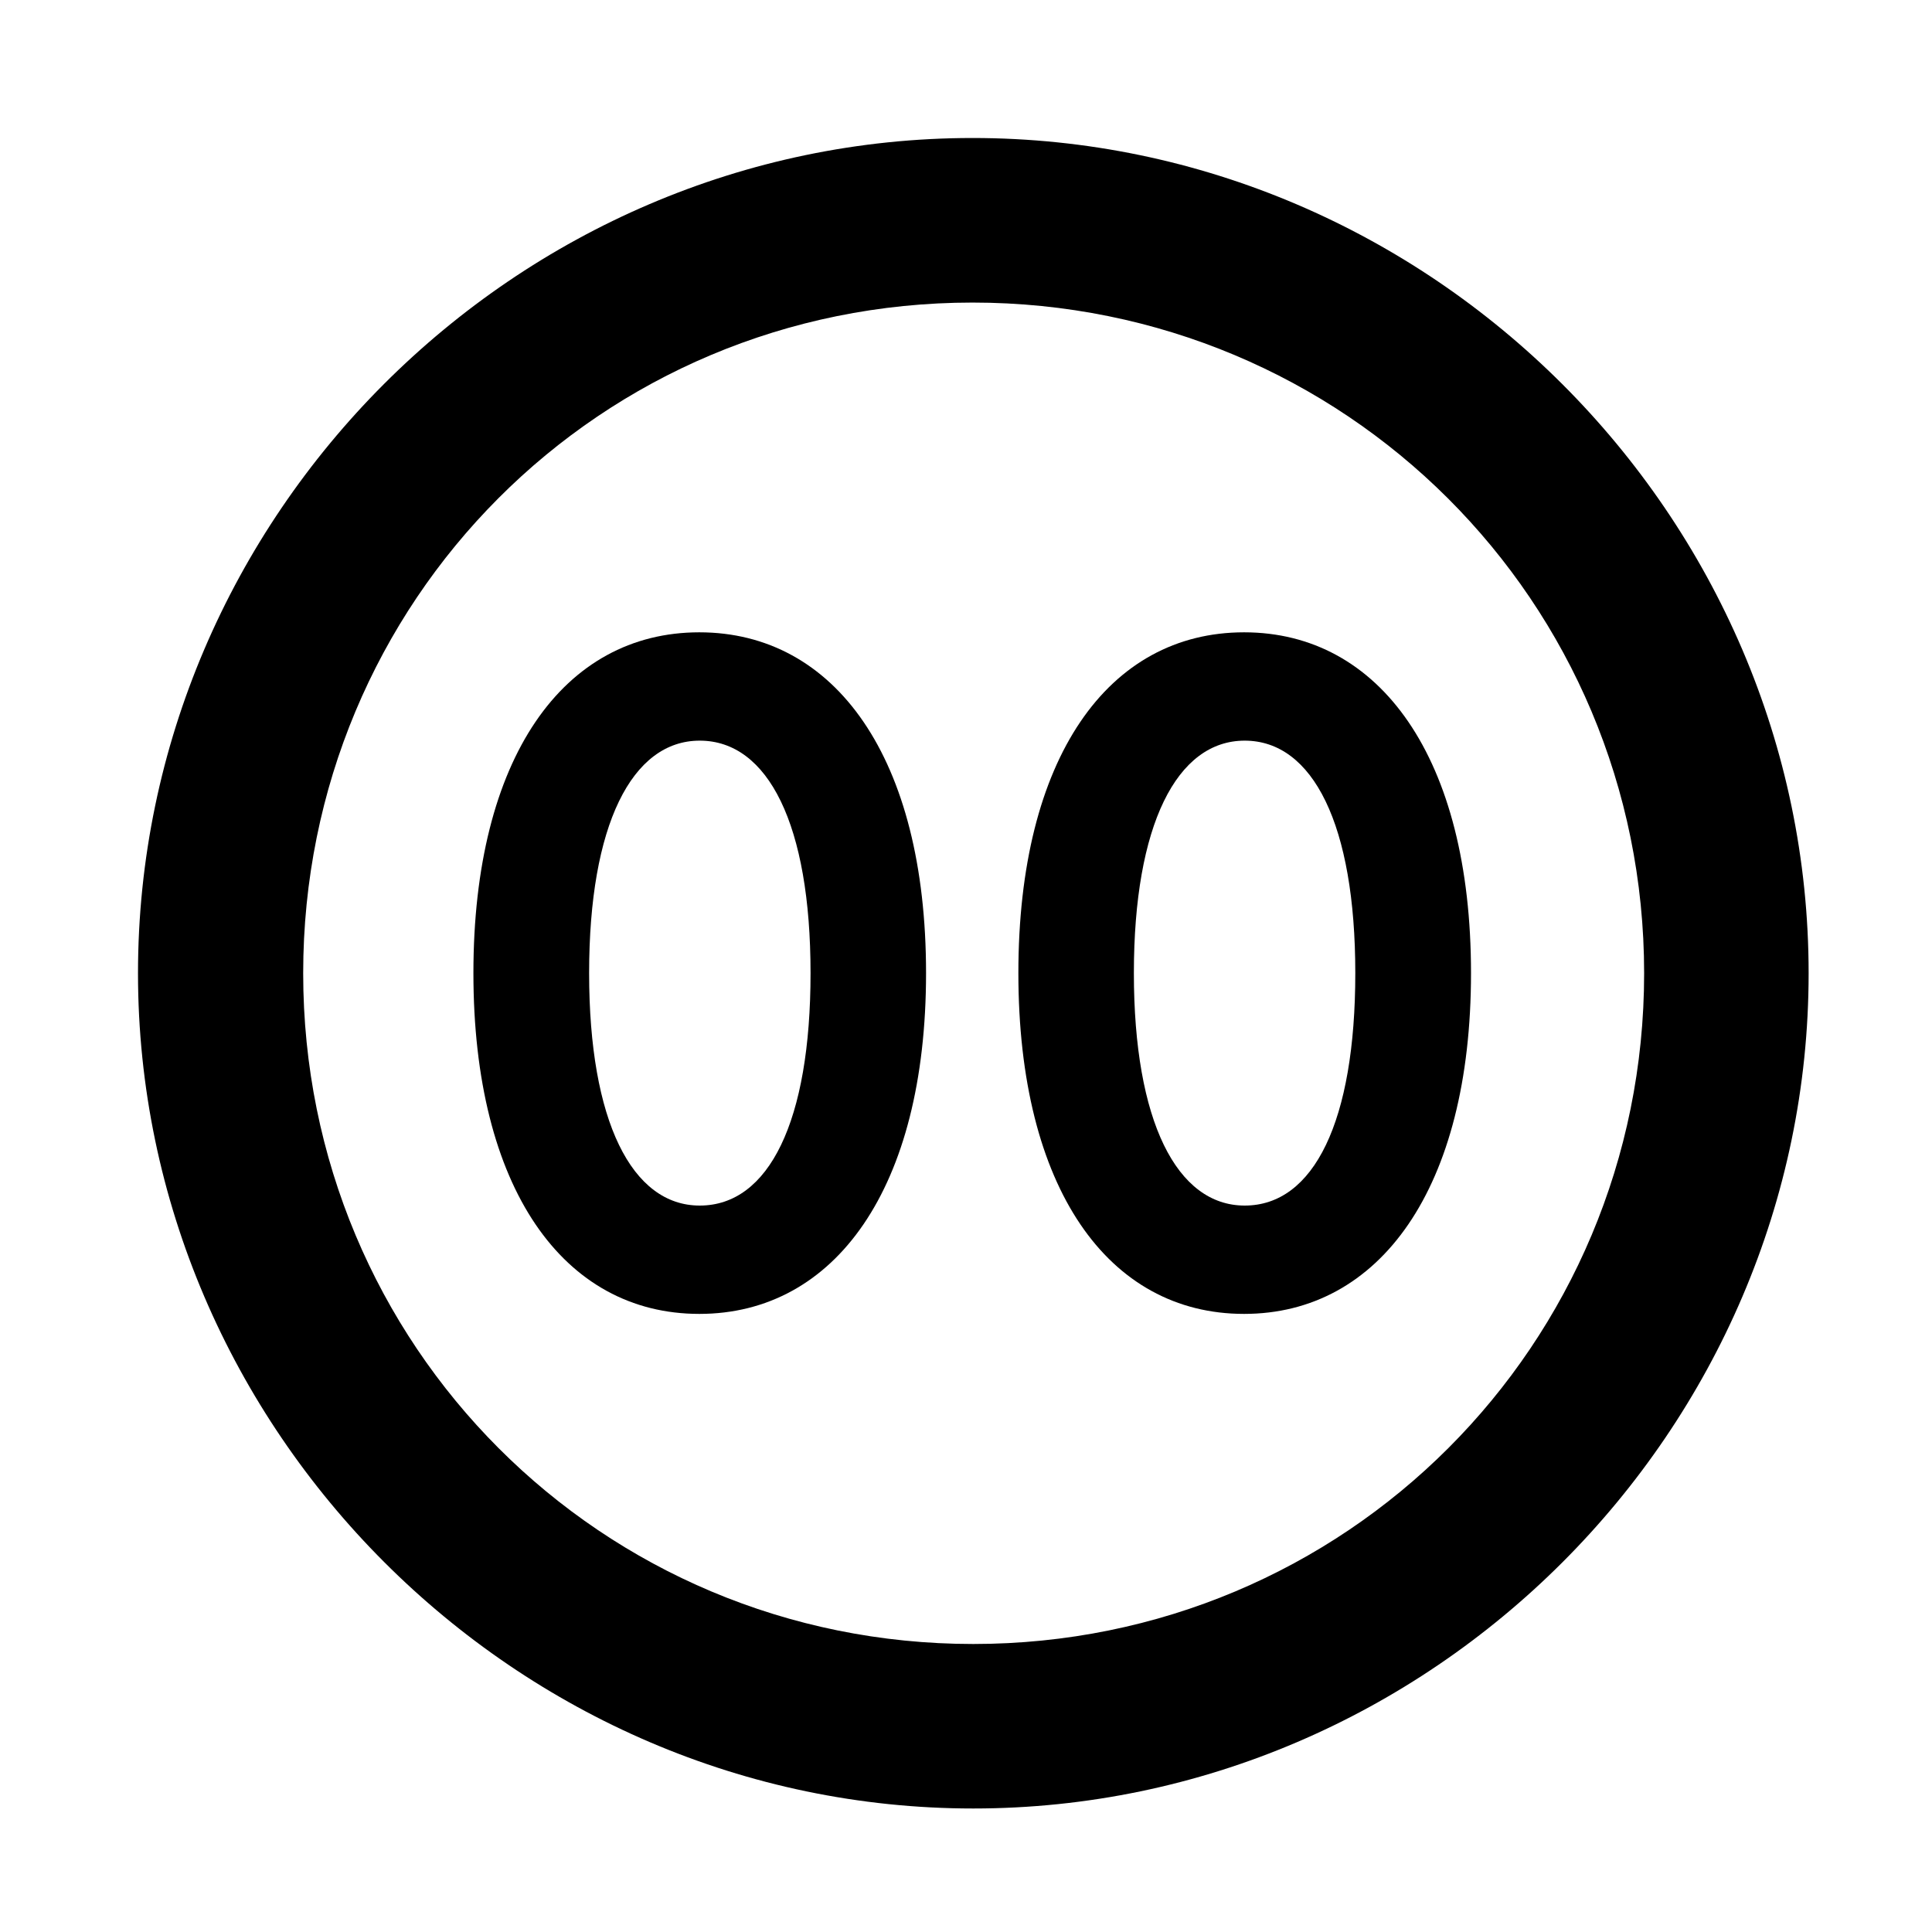 <svg width="28" height="28" viewBox="0 0 28 28" fill="none" xmlns="http://www.w3.org/2000/svg">
<path d="M14.105 26.21C20.737 26.21 26.212 20.727 26.212 14.105C26.212 7.473 20.727 2 14.095 2C7.475 2 2 7.473 2 14.105C2 20.727 7.485 26.21 14.105 26.21ZM14.105 23.826C8.711 23.826 4.394 19.499 4.394 14.105C4.394 8.711 8.701 4.385 14.095 4.385C19.489 4.385 23.828 8.711 23.828 14.105C23.828 19.499 19.499 23.826 14.105 23.826Z" fill="black"/>
<path d="M10.135 19.042C12.1 19.042 13.421 17.224 13.421 14.103C13.421 10.979 12.1 9.164 10.135 9.164C8.168 9.164 6.861 10.979 6.861 14.103C6.861 17.224 8.168 19.042 10.135 19.042ZM10.141 17.472C9.159 17.472 8.538 16.252 8.538 14.103C8.538 11.954 9.159 10.734 10.141 10.734C11.133 10.734 11.747 11.954 11.747 14.103C11.747 16.252 11.143 17.472 10.141 17.472ZM18.03 19.042C19.995 19.042 21.319 17.224 21.319 14.103C21.319 10.979 19.995 9.164 18.03 9.164C16.063 9.164 14.759 10.979 14.759 14.103C14.759 17.224 16.063 19.042 18.03 19.042ZM18.039 17.472C17.056 17.472 16.433 16.252 16.433 14.103C16.433 11.954 17.056 10.734 18.039 10.734C19.029 10.734 19.642 11.954 19.642 14.103C19.642 16.252 19.041 17.472 18.039 17.472Z" fill="black"/>
</svg>
